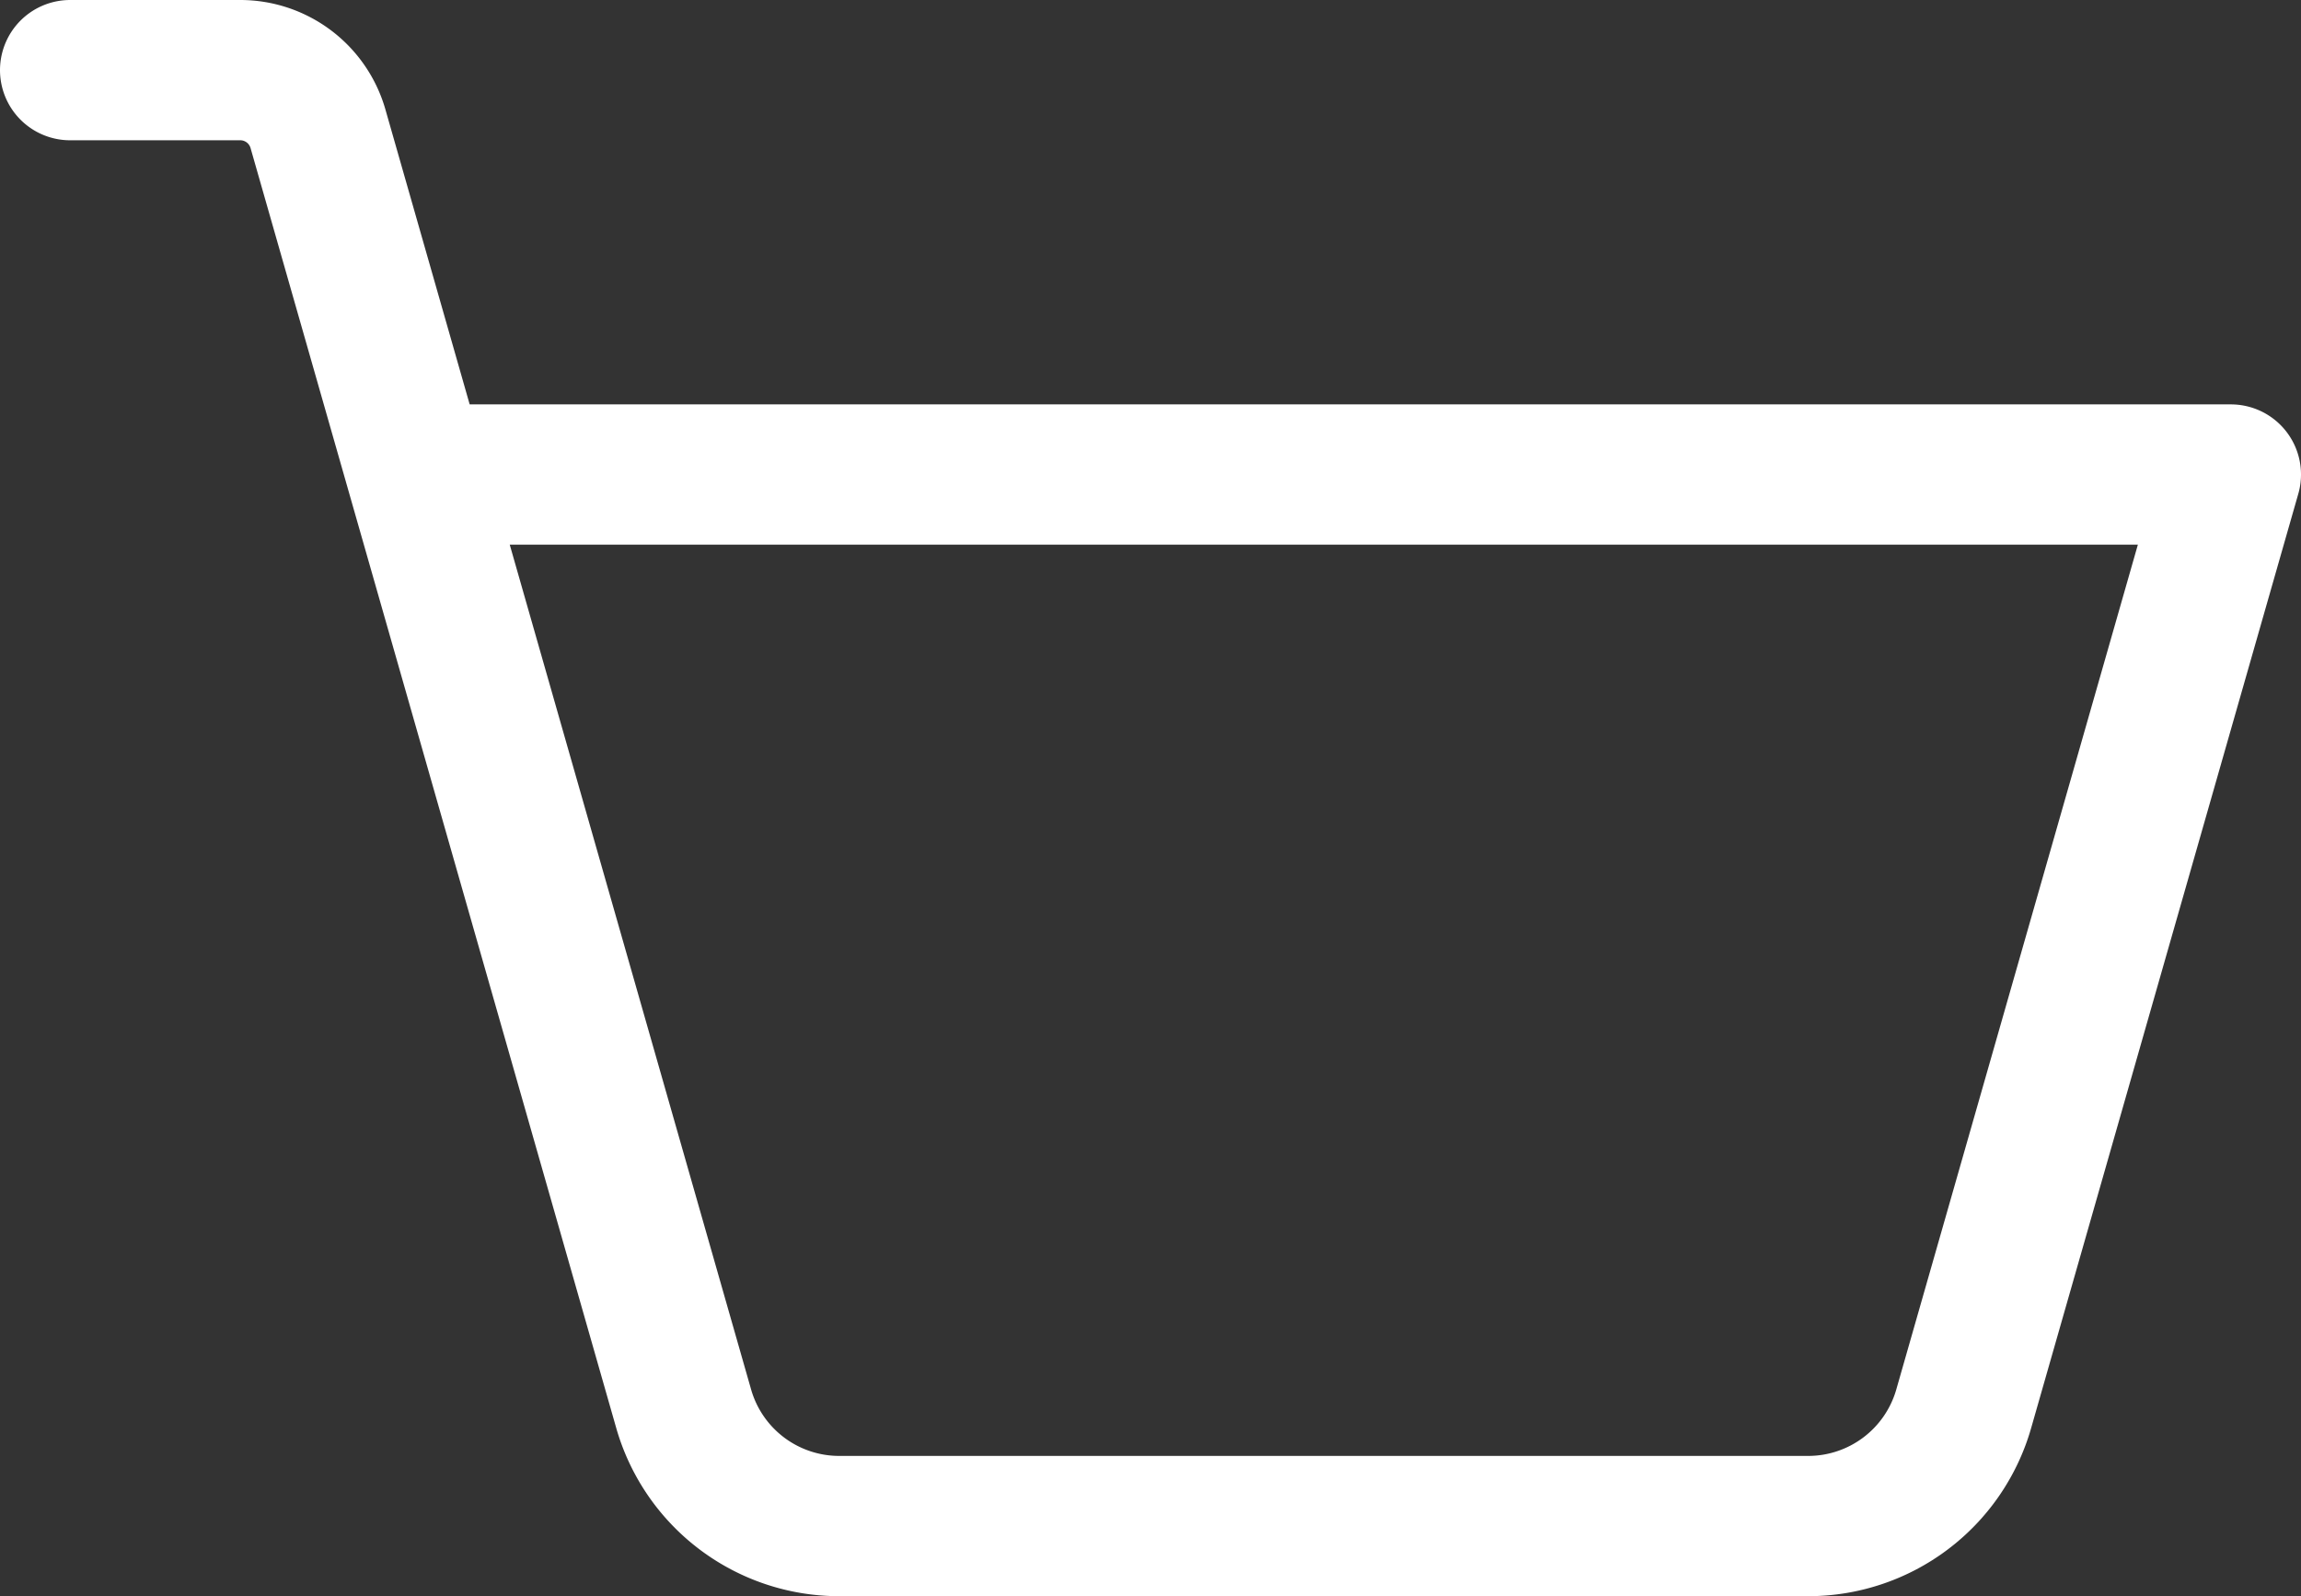 <svg xmlns="http://www.w3.org/2000/svg" width="32.809" height="22.759" viewBox="0 0 32.809 22.759">
  <rect x="0" y="0" width="32.809" height="22.759" fill="#333333" stroke="none"/>
  <path id="Path_1364" data-name="Path 1364" d="M12.943,37.766H38.809L35,51.086a2.307,2.307,0,0,1-2.218,1.673H18.966a2.307,2.307,0,0,1-2.218-1.673l-5.214-18.25A1.153,1.153,0,0,0,10.425,32H8" transform="translate(-7 -31)" fill="none" stroke="#fff" stroke-linecap="round" stroke-linejoin="round" stroke-width="2"/>
</svg>
